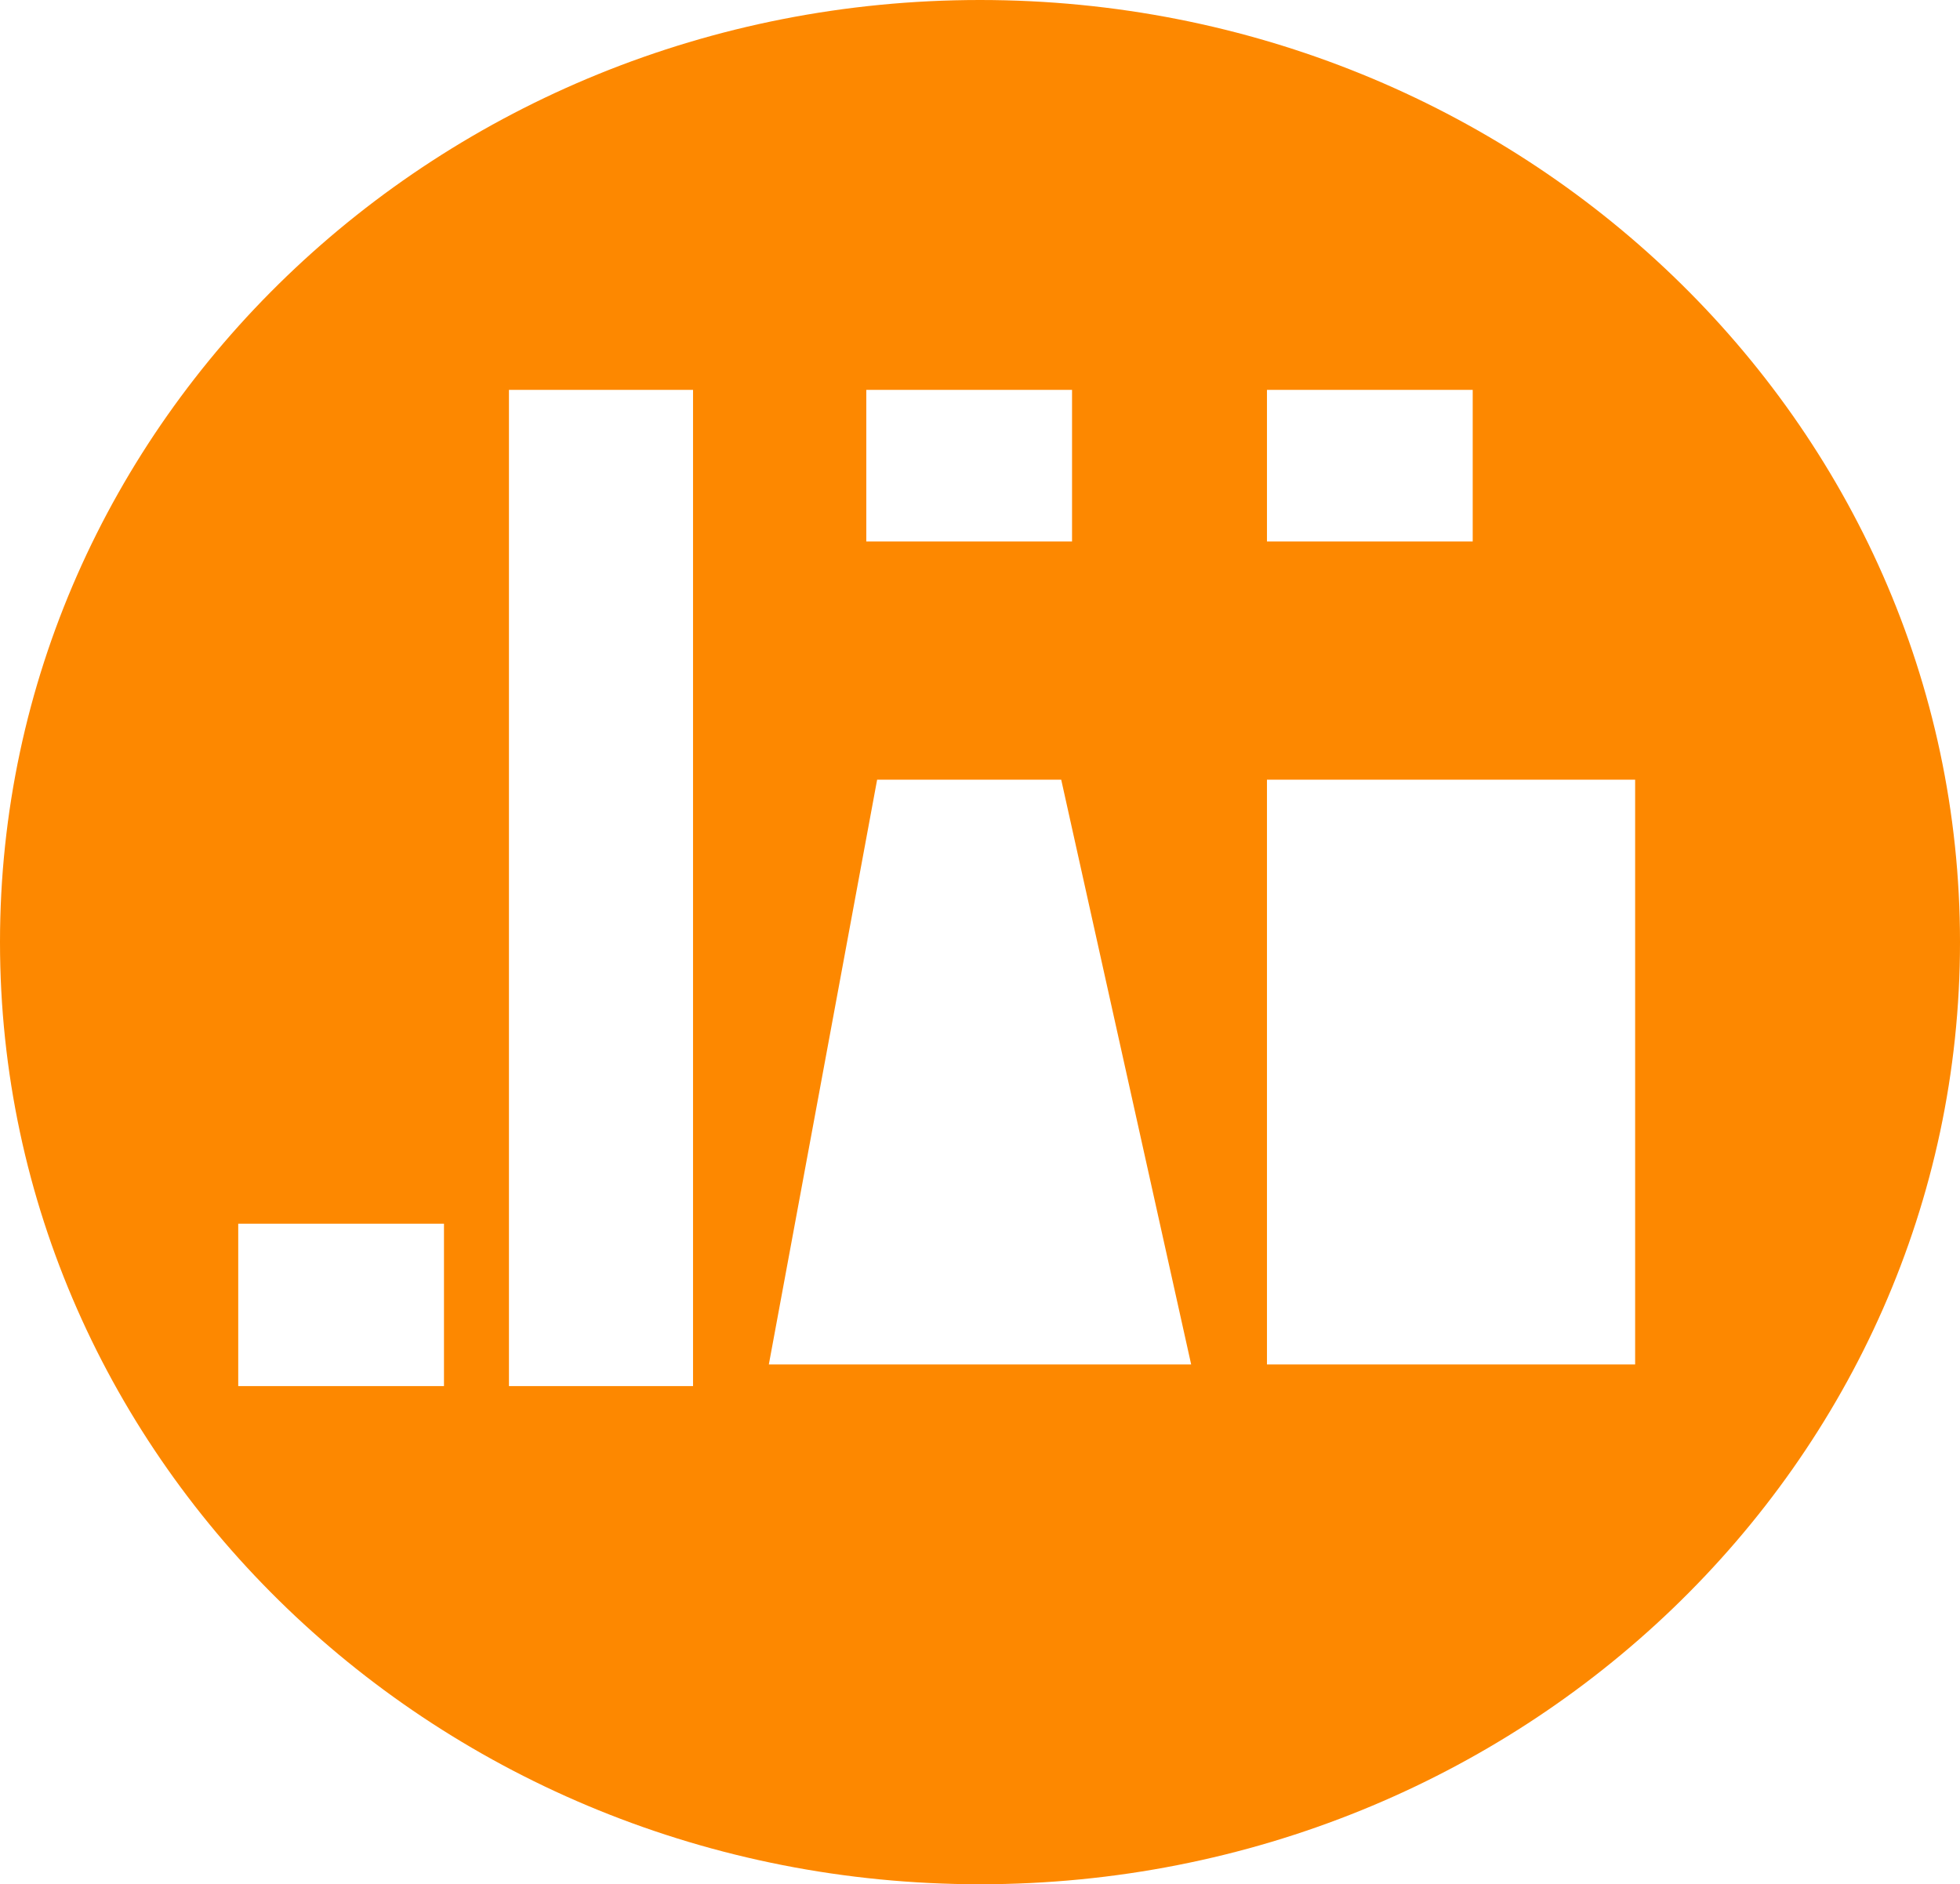 <svg width="181" height="174" viewBox="0 0 181 174" version="1.1" xmlns="http://www.w3.org/2000/svg" xmlns:xlink="http://www.w3.org/1999/xlink">
<title>Component</title>
<desc>Created using Figma</desc>
<g id="Canvas" transform="translate(-166 211)">
<g id="Component">
<g id="Subtract">
<use xlink:href="#path0_fill" transform="translate(166 -211)" fill="#FD8800"/>
</g>
</g>
</g>
<defs>
<path id="path0_fill" fill-rule="evenodd" d="M 90.5 174C 140.482 174 181 135.049 181 87C 181 38.951 140.482 0 90.5 0C 40.518 0 0 38.951 0 87C 0 135.049 40.518 174 90.5 174ZM 64 36L 47 36L 47 128L 64 128L 64 36ZM 99 36L 80 36L 80 50L 99 50L 99 36ZM 117 36L 136 36L 136 50L 117 50L 117 36ZM 110 126L 98 72L 81 72L 71 126L 110 126ZM 117 72L 151 72L 151 126L 117 126L 117 72ZM 41 113L 22 113L 22 128L 41 128L 41 113Z"/>
</defs>
</svg>
